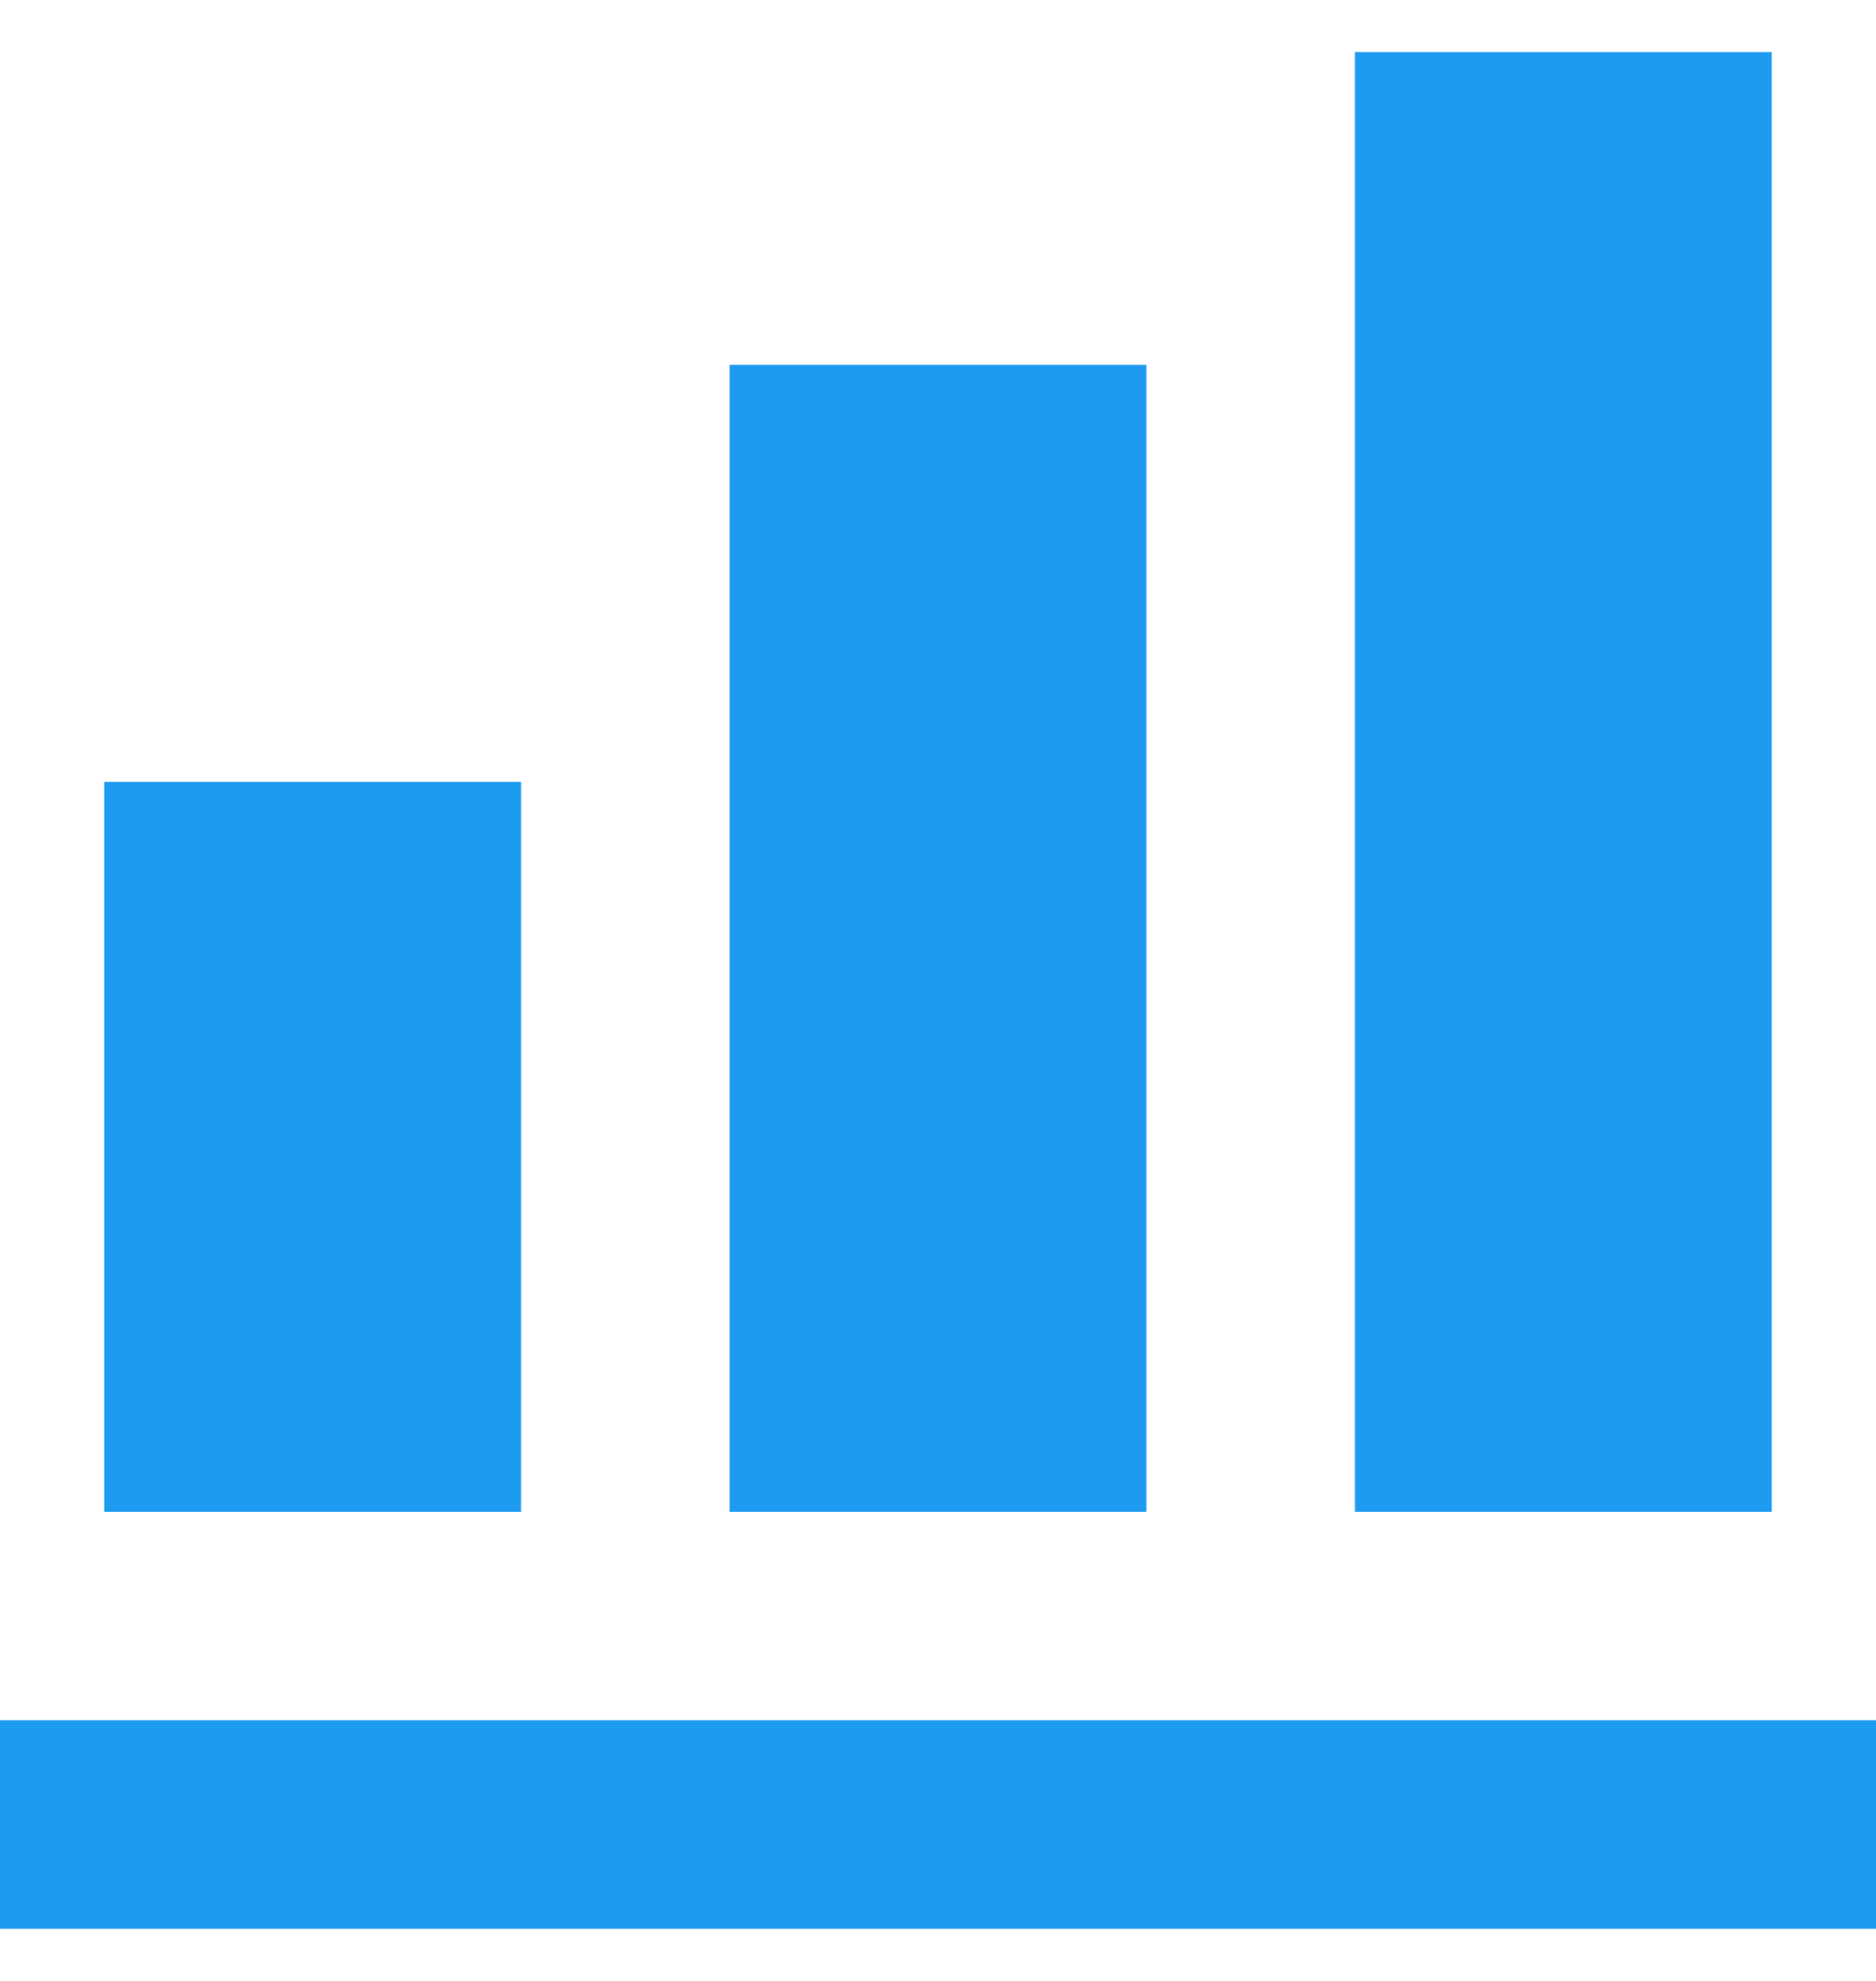 <svg width="18" height="19" viewBox="0 0 18 19" fill="none" xmlns="http://www.w3.org/2000/svg">
<path d="M18 18.5H0V16.5H18V18.5ZM5 7.5H1V14.5H5V7.5ZM11 3.5H7V14.5H11V3.5ZM17 0.5H13V14.5H17V0.5Z" fill="#1D9BF0"/>
</svg>
